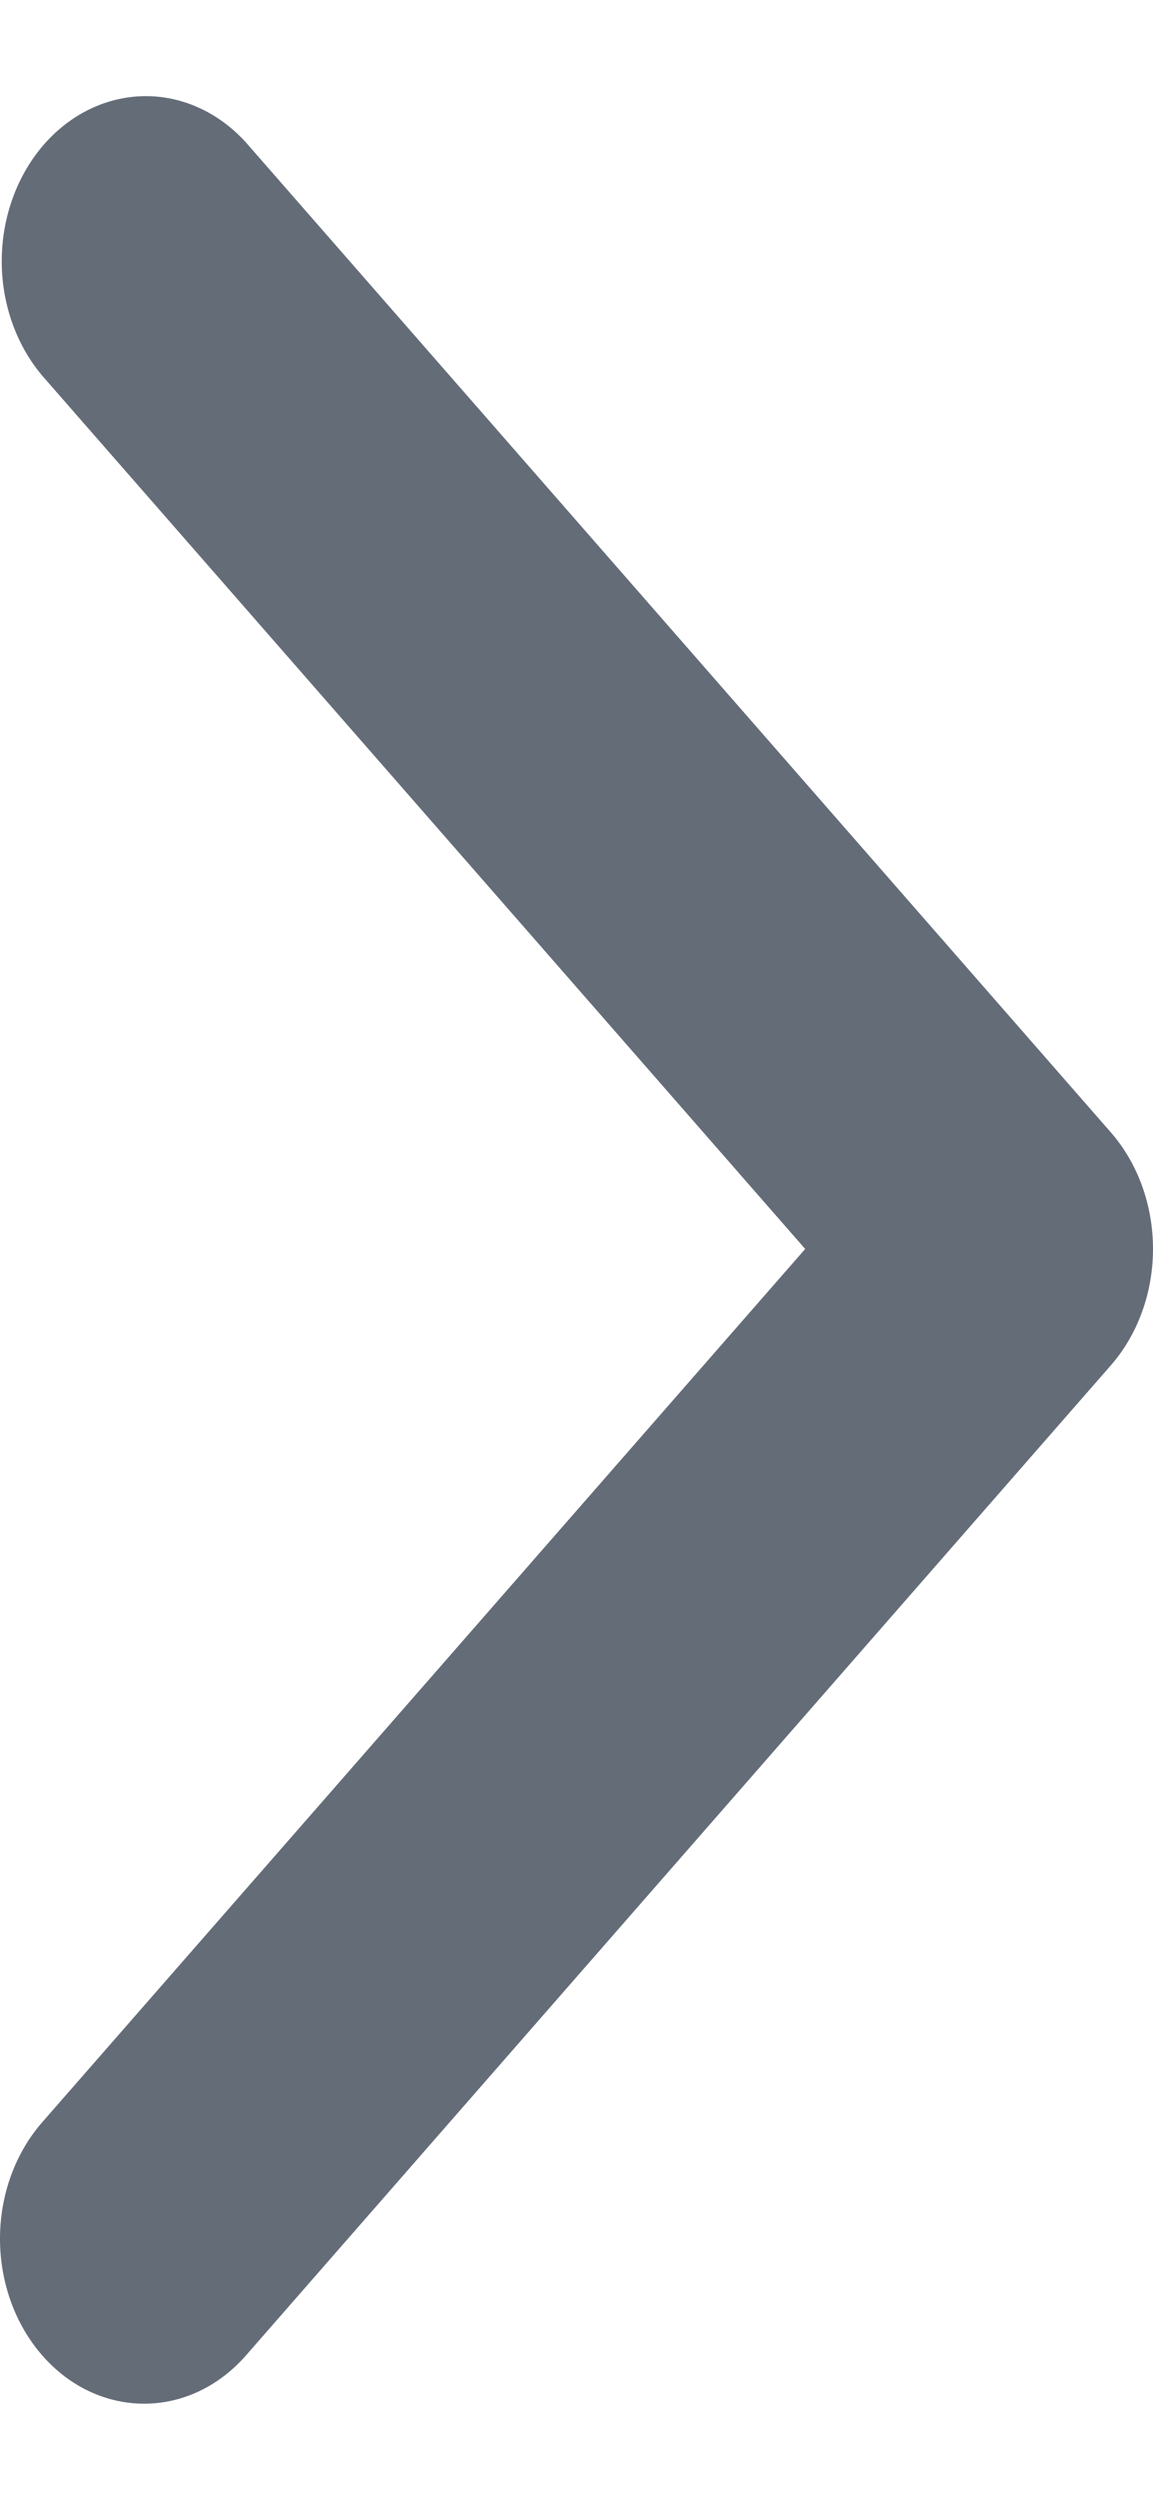 <svg width="6" height="13" viewBox="0 0 6 13" fill="none" xmlns="http://www.w3.org/2000/svg">
<path d="M0.22 12.249C0.079 12.088 0 11.87 0 11.642C0 11.415 0.079 11.197 0.22 11.036L4.19 6.495L0.22 1.954C0.083 1.792 0.007 1.575 0.009 1.35C0.011 1.126 0.09 0.91 0.229 0.751C0.368 0.592 0.556 0.502 0.753 0.5C0.949 0.498 1.139 0.585 1.28 0.741L5.78 5.888C5.921 6.049 6 6.267 6 6.495C6 6.722 5.921 6.94 5.78 7.101L1.28 12.249C1.139 12.41 0.949 12.5 0.75 12.5C0.551 12.5 0.36 12.41 0.22 12.249Z" fill="#646C78"/>
</svg>
